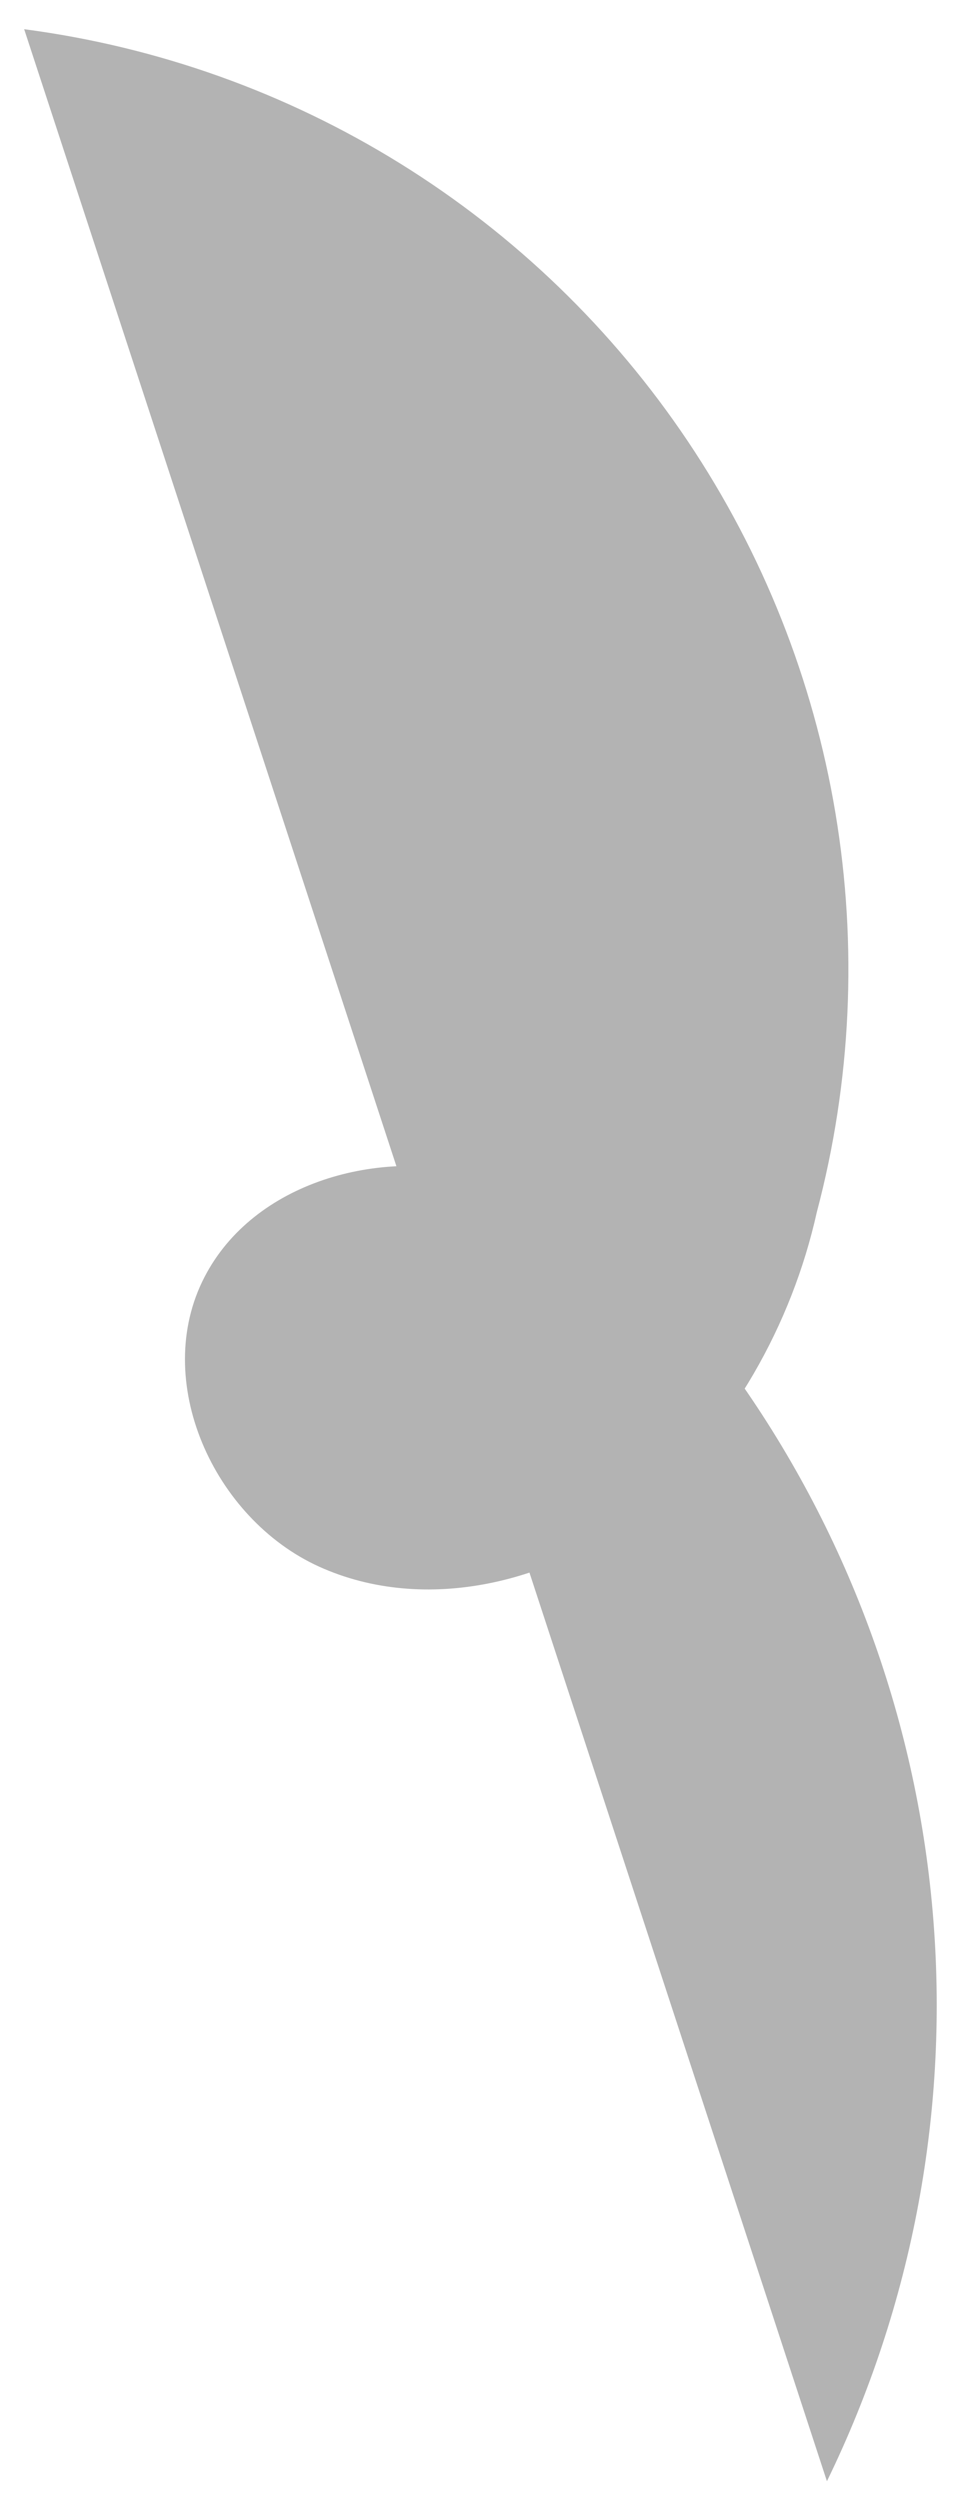 <svg viewBox="0 0 35 91" id="shape" xmlns="http://www.w3.org/2000/svg">
    <path opacity="0.3"
        d="M0.88 1.063C5.743 1.702 10.415 3.37 14.582 5.956C18.75 8.543 22.319 11.988 25.051 16.062C27.783 20.136 29.615 24.745 30.425 29.583C31.235 34.421 31.005 39.376 29.75 44.118C28.823 48.278 26.633 52.049 23.48 54.917C20.229 57.618 15.475 58.774 11.62 57.025C7.766 55.276 5.5 50.241 7.449 46.483C9.233 43.027 13.843 41.742 17.585 42.798C21.327 43.854 24.281 46.714 26.63 49.848C30.819 55.646 33.356 62.473 33.97 69.6C34.584 76.727 33.253 83.887 30.117 90.317"
        stroke-width="1.21" stroke-linecap="round" stroke-linejoin="round" stroke-dasharray="3.47 3.47" />
</svg>